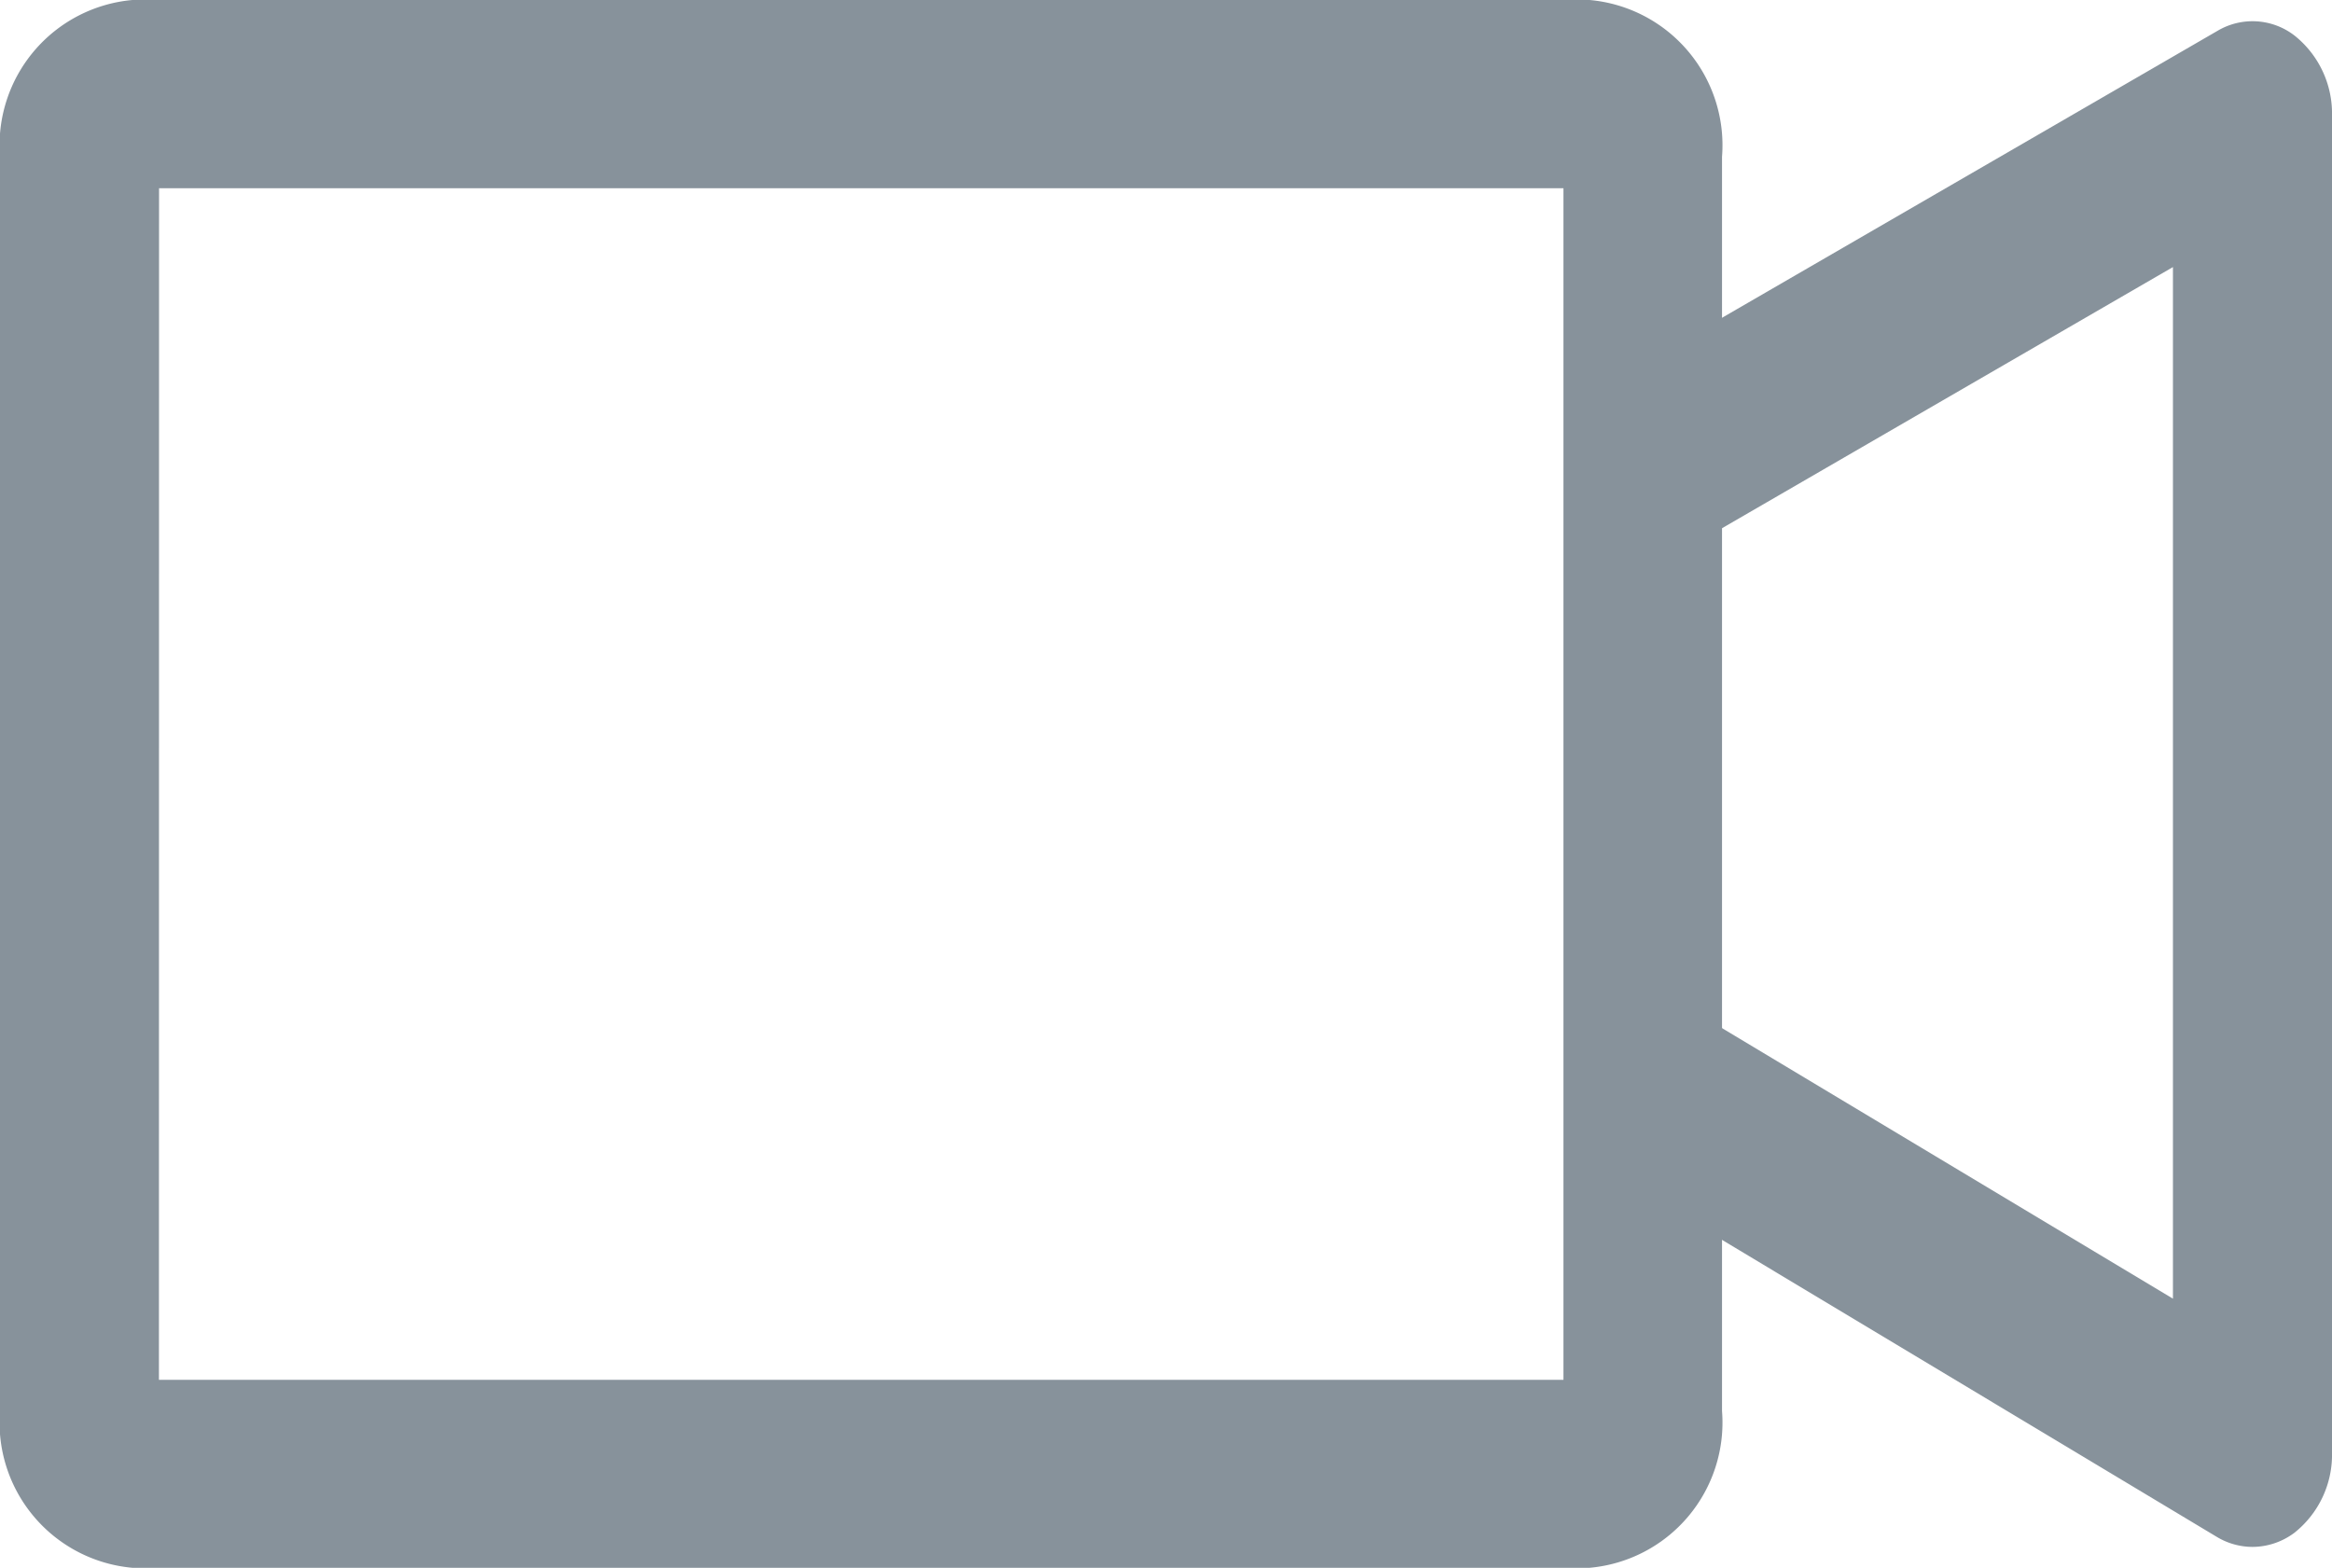 <svg xmlns="http://www.w3.org/2000/svg" width="19.192" height="12.904" viewBox="0 0 19.192 12.904"><g transform="translate(0 0)"><path d="M134.908,110.545H146.9a1.2,1.2,0,0,1,1.09,1.29v10.323a1.2,1.2,0,0,1-1.09,1.29H134.908a1.2,1.2,0,0,1-1.09-1.29V111.835A1.2,1.2,0,0,1,134.908,110.545Zm.218,11.356h11.559v-9.807H135.127Z" transform="translate(-133.818 -110.545)" fill="#87929b"/></g><g transform="translate(13.227 0.175)"><path d="M.589,123.276l4.067,2.44v-8.49L.581,119.586l-.573-1.4,5.016-2.905a.565.565,0,0,1,.633.04.82.82,0,0,1,.308.66v11a.82.82,0,0,1-.311.663.579.579,0,0,1-.343.115.57.57,0,0,1-.295-.083L0,124.665Z" transform="translate(0 -115.203)" fill="#87929b"/></g></svg>